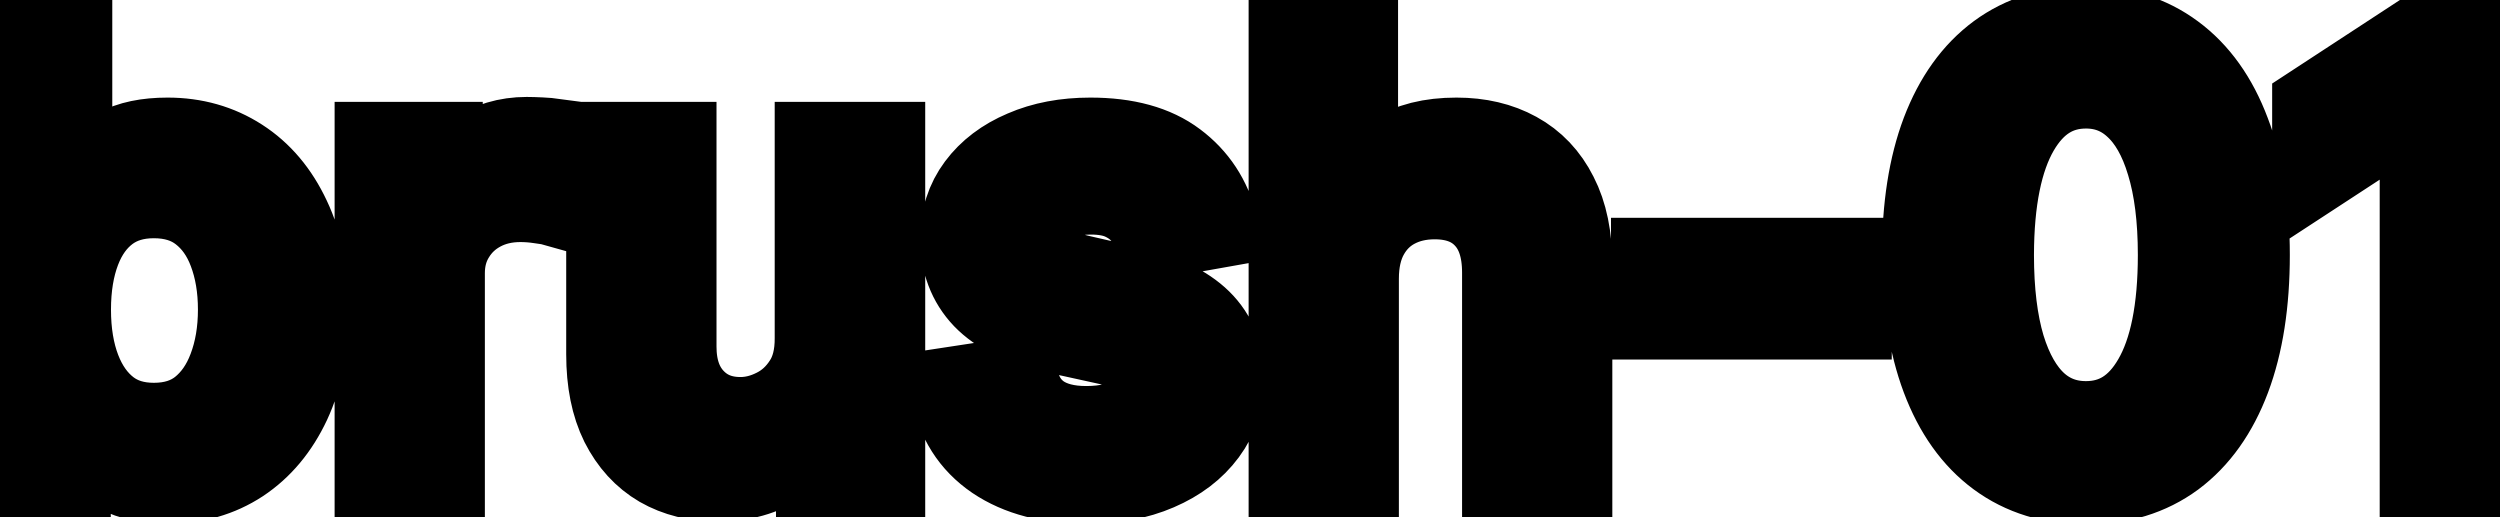 <svg viewBox="0 0 58 12" fill="none" stroke-width="2" stroke="currentColor" aria-hidden="true">
  <path d="M0.119 11V0.818H1.605V4.602H1.695C1.781 4.442 1.905 4.259 2.067 4.05C2.23 3.841 2.455 3.659 2.744 3.503C3.032 3.344 3.413 3.264 3.887 3.264C4.504 3.264 5.054 3.42 5.538 3.732C6.022 4.043 6.401 4.492 6.676 5.079C6.955 5.665 7.094 6.371 7.094 7.197C7.094 8.022 6.956 8.73 6.681 9.32C6.406 9.906 6.028 10.359 5.548 10.677C5.067 10.992 4.518 11.149 3.902 11.149C3.438 11.149 3.058 11.071 2.763 10.915C2.472 10.76 2.243 10.577 2.077 10.369C1.912 10.16 1.784 9.974 1.695 9.812H1.57V11H0.119ZM1.575 7.182C1.575 7.719 1.653 8.189 1.809 8.594C1.965 8.998 2.19 9.315 2.485 9.543C2.78 9.769 3.141 9.881 3.569 9.881C4.013 9.881 4.384 9.764 4.683 9.528C4.981 9.29 5.206 8.967 5.359 8.559C5.514 8.151 5.592 7.692 5.592 7.182C5.592 6.678 5.516 6.226 5.364 5.825C5.214 5.424 4.989 5.107 4.688 4.875C4.389 4.643 4.016 4.527 3.569 4.527C3.138 4.527 2.773 4.638 2.475 4.86C2.18 5.082 1.956 5.392 1.804 5.79C1.652 6.188 1.575 6.652 1.575 7.182ZM8.763 11V3.364H10.2V4.577H10.279C10.418 4.166 10.664 3.843 11.015 3.607C11.37 3.369 11.771 3.249 12.218 3.249C12.311 3.249 12.42 3.253 12.546 3.259C12.676 3.266 12.777 3.274 12.85 3.284V4.706C12.79 4.689 12.684 4.671 12.531 4.651C12.379 4.628 12.226 4.616 12.074 4.616C11.723 4.616 11.409 4.691 11.134 4.84C10.863 4.986 10.647 5.19 10.488 5.452C10.329 5.71 10.249 6.005 10.249 6.337V11H8.763ZM18.973 7.833V3.364H20.465V11H19.003V9.678H18.924C18.748 10.085 18.466 10.425 18.078 10.697C17.694 10.965 17.215 11.099 16.642 11.099C16.151 11.099 15.717 10.992 15.339 10.776C14.965 10.557 14.67 10.234 14.454 9.807C14.242 9.379 14.136 8.851 14.136 8.221V3.364H15.623V8.042C15.623 8.562 15.767 8.977 16.055 9.285C16.343 9.593 16.718 9.747 17.179 9.747C17.457 9.747 17.734 9.678 18.009 9.538C18.287 9.399 18.518 9.189 18.7 8.907C18.886 8.625 18.977 8.267 18.973 7.833ZM28.184 5.228L26.837 5.467C26.781 5.294 26.691 5.13 26.569 4.974C26.449 4.819 26.287 4.691 26.081 4.592C25.876 4.492 25.619 4.442 25.311 4.442C24.89 4.442 24.539 4.537 24.257 4.726C23.975 4.911 23.834 5.152 23.834 5.447C23.834 5.702 23.929 5.907 24.118 6.063C24.307 6.219 24.612 6.347 25.032 6.446L26.246 6.724C26.948 6.887 27.472 7.137 27.817 7.475C28.161 7.813 28.334 8.252 28.334 8.793C28.334 9.25 28.201 9.658 27.936 10.016C27.674 10.37 27.308 10.649 26.837 10.851C26.37 11.053 25.828 11.154 25.212 11.154C24.356 11.154 23.659 10.972 23.118 10.607C22.578 10.239 22.247 9.717 22.124 9.041L23.561 8.822C23.65 9.197 23.834 9.48 24.113 9.673C24.391 9.862 24.754 9.956 25.201 9.956C25.689 9.956 26.078 9.855 26.37 9.653C26.662 9.447 26.807 9.197 26.807 8.902C26.807 8.663 26.718 8.463 26.539 8.3C26.363 8.138 26.093 8.015 25.729 7.933L24.436 7.649C23.723 7.487 23.196 7.228 22.855 6.874C22.517 6.519 22.348 6.07 22.348 5.526C22.348 5.076 22.474 4.681 22.726 4.343C22.978 4.005 23.326 3.741 23.77 3.553C24.214 3.36 24.723 3.264 25.296 3.264C26.121 3.264 26.771 3.443 27.245 3.801C27.719 4.156 28.032 4.631 28.184 5.228ZM31.454 6.466V11H29.968V0.818H31.435V4.607H31.529C31.708 4.196 31.982 3.869 32.349 3.627C32.717 3.385 33.198 3.264 33.791 3.264C34.315 3.264 34.772 3.372 35.163 3.587C35.558 3.803 35.863 4.124 36.078 4.552C36.297 4.976 36.406 5.506 36.406 6.143V11H34.92V6.322C34.92 5.762 34.776 5.327 34.487 5.019C34.199 4.708 33.798 4.552 33.284 4.552C32.933 4.552 32.618 4.626 32.34 4.776C32.064 4.925 31.847 5.143 31.688 5.432C31.532 5.717 31.454 6.062 31.454 6.466ZM42.889 6.053V7.341H38.375V6.053H42.889ZM48.395 11.169C47.61 11.166 46.939 10.959 46.382 10.548C45.825 10.137 45.399 9.538 45.104 8.753C44.809 7.967 44.662 7.021 44.662 5.914C44.662 4.81 44.809 3.867 45.104 3.085C45.402 2.303 45.83 1.706 46.387 1.295C46.947 0.884 47.616 0.679 48.395 0.679C49.174 0.679 49.842 0.886 50.399 1.3C50.956 1.711 51.382 2.308 51.676 3.09C51.975 3.869 52.124 4.81 52.124 5.914C52.124 7.024 51.976 7.972 51.681 8.758C51.386 9.54 50.961 10.138 50.404 10.553C49.847 10.963 49.177 11.169 48.395 11.169ZM48.395 9.842C49.085 9.842 49.623 9.505 50.011 8.832C50.402 8.16 50.598 7.187 50.598 5.914C50.598 5.069 50.508 4.355 50.329 3.771C50.154 3.185 49.9 2.741 49.569 2.439C49.24 2.134 48.849 1.982 48.395 1.982C47.709 1.982 47.171 2.32 46.779 2.996C46.388 3.672 46.191 4.645 46.188 5.914C46.188 6.763 46.276 7.48 46.451 8.067C46.63 8.65 46.884 9.093 47.212 9.394C47.54 9.692 47.934 9.842 48.395 9.842ZM57.751 0.818V11H56.209V2.359H56.15L53.714 3.95V2.479L56.254 0.818H57.751Z" fill="black"/>
</svg>
